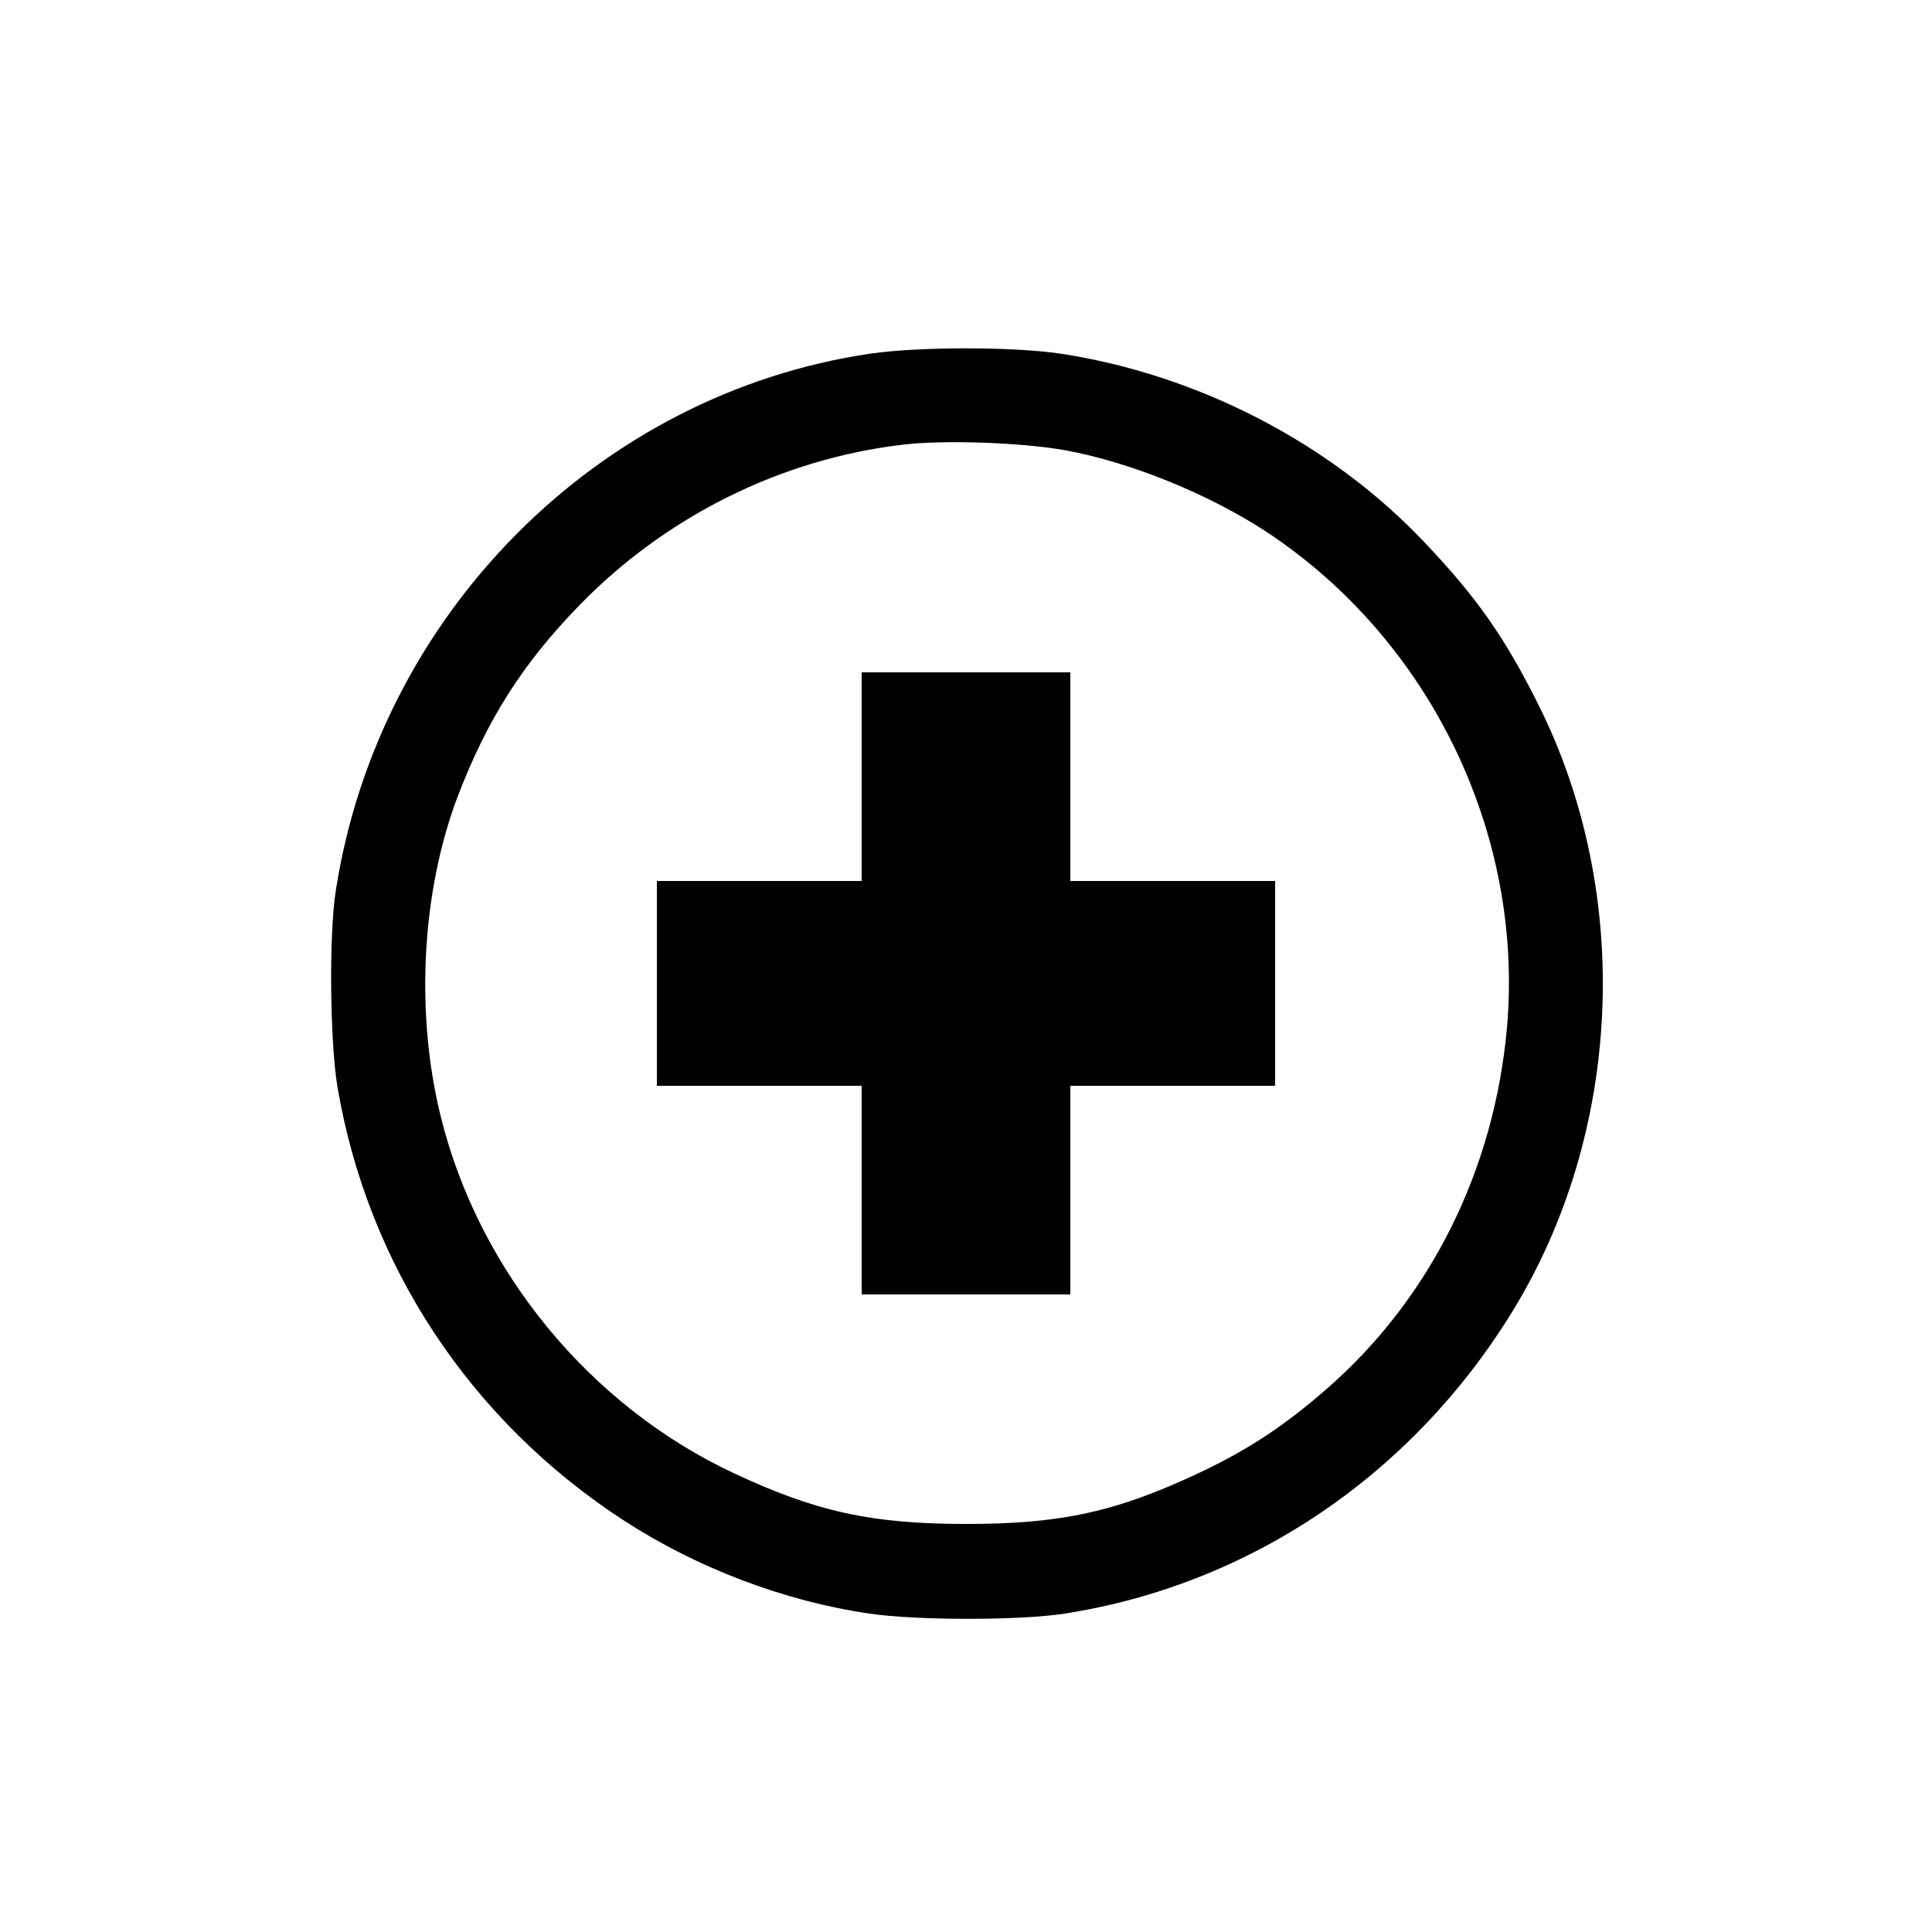 <?xml version="1.0" standalone="no"?>
<!DOCTYPE svg PUBLIC "-//W3C//DTD SVG 20010904//EN"
 "http://www.w3.org/TR/2001/REC-SVG-20010904/DTD/svg10.dtd">
<svg version="1.0" xmlns="http://www.w3.org/2000/svg"
 width="100pt" height="100pt" viewBox="0 0 500 500"
 preserveAspectRatio="xMidYMid meet">

<g transform="translate(0,500) scale(0.1,-0.1)"
fill="#000000" stroke="none">
<path d="M2254 4085 c-705 -103 -1274 -674 -1385 -1390 -18 -114 -15 -389 4
-506 78 -463 344 -866 743 -1125 190 -123 415 -208 634 -240 123 -18 390 -18
505 0 476 74 895 355 1156 777 289 466 316 1087 69 1578 -86 172 -159 276
-293 417 -243 257 -587 435 -944 489 -124 18 -362 18 -489 0z m501 -250 c168
-30 375 -114 525 -213 422 -280 664 -780 620 -1282 -33 -368 -198 -700 -466
-934 -109 -95 -202 -157 -329 -217 -216 -102 -360 -133 -605 -133 -242 0 -387
31 -600 131 -373 174 -660 523 -759 922 -67 269 -50 584 44 831 76 198 167
342 314 493 223 230 522 379 836 416 105 13 308 6 420 -14z"/>
<path d="M2230 2990 l0 -270 -265 0 -265 0 0 -265 0 -265 265 0 265 0 0 -270
0 -270 270 0 270 0 0 270 0 270 265 0 265 0 0 265 0 265 -265 0 -265 0 0 270
0 270 -270 0 -270 0 0 -270z"/>
</g>
</svg>
